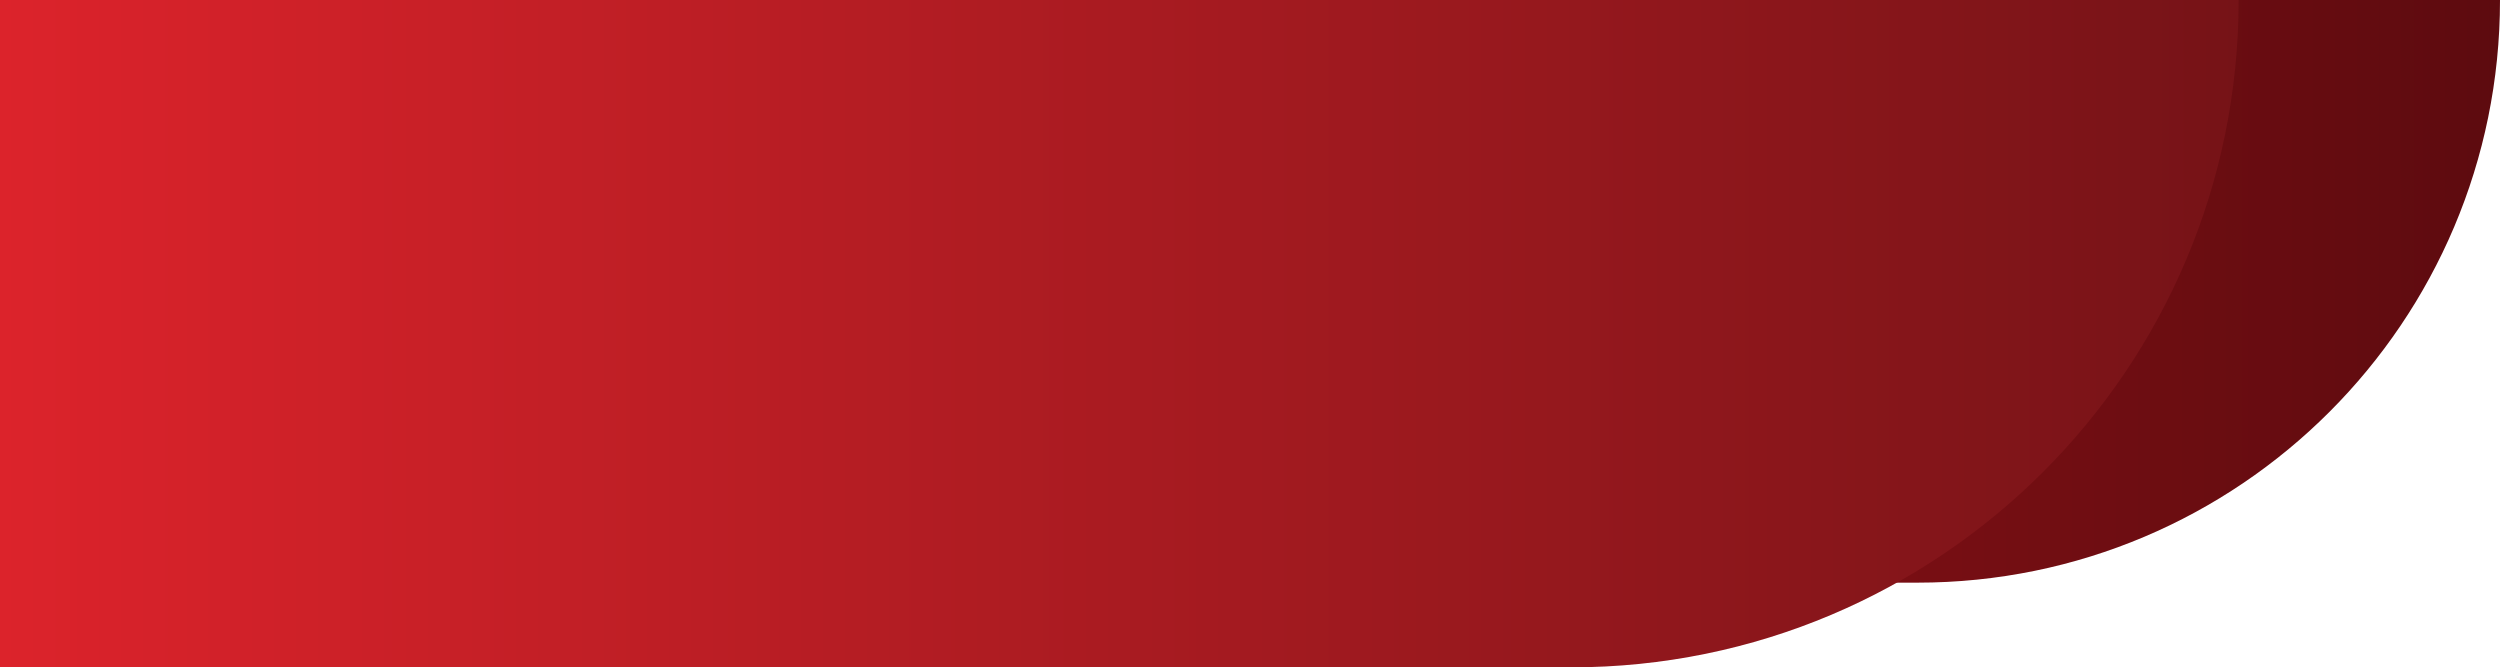 <svg width="738" height="197" viewBox="0 0 738 197" fill="none" xmlns="http://www.w3.org/2000/svg">
<path d="M77.154 0H738C738 94.993 660.993 172 566 172H77.154V0Z" fill="url(#paint0_linear_576_3211)"/>
<path d="M0 0H660.845C660.845 108.8 572.646 197 463.845 197H0V0Z" fill="url(#paint1_linear_576_3211)"/>
<defs>
<linearGradient id="paint0_linear_576_3211" x1="77.154" y1="86" x2="738" y2="86" gradientUnits="userSpaceOnUse">
<stop stop-color="#C3181F"/>
<stop offset="1" stop-color="#5D0B0F"/>
</linearGradient>
<linearGradient id="paint1_linear_576_3211" x1="0" y1="98.5" x2="660.845" y2="98.5" gradientUnits="userSpaceOnUse">
<stop stop-color="#DC232B"/>
<stop offset="1" stop-color="#761317"/>
</linearGradient>
</defs>
</svg>
